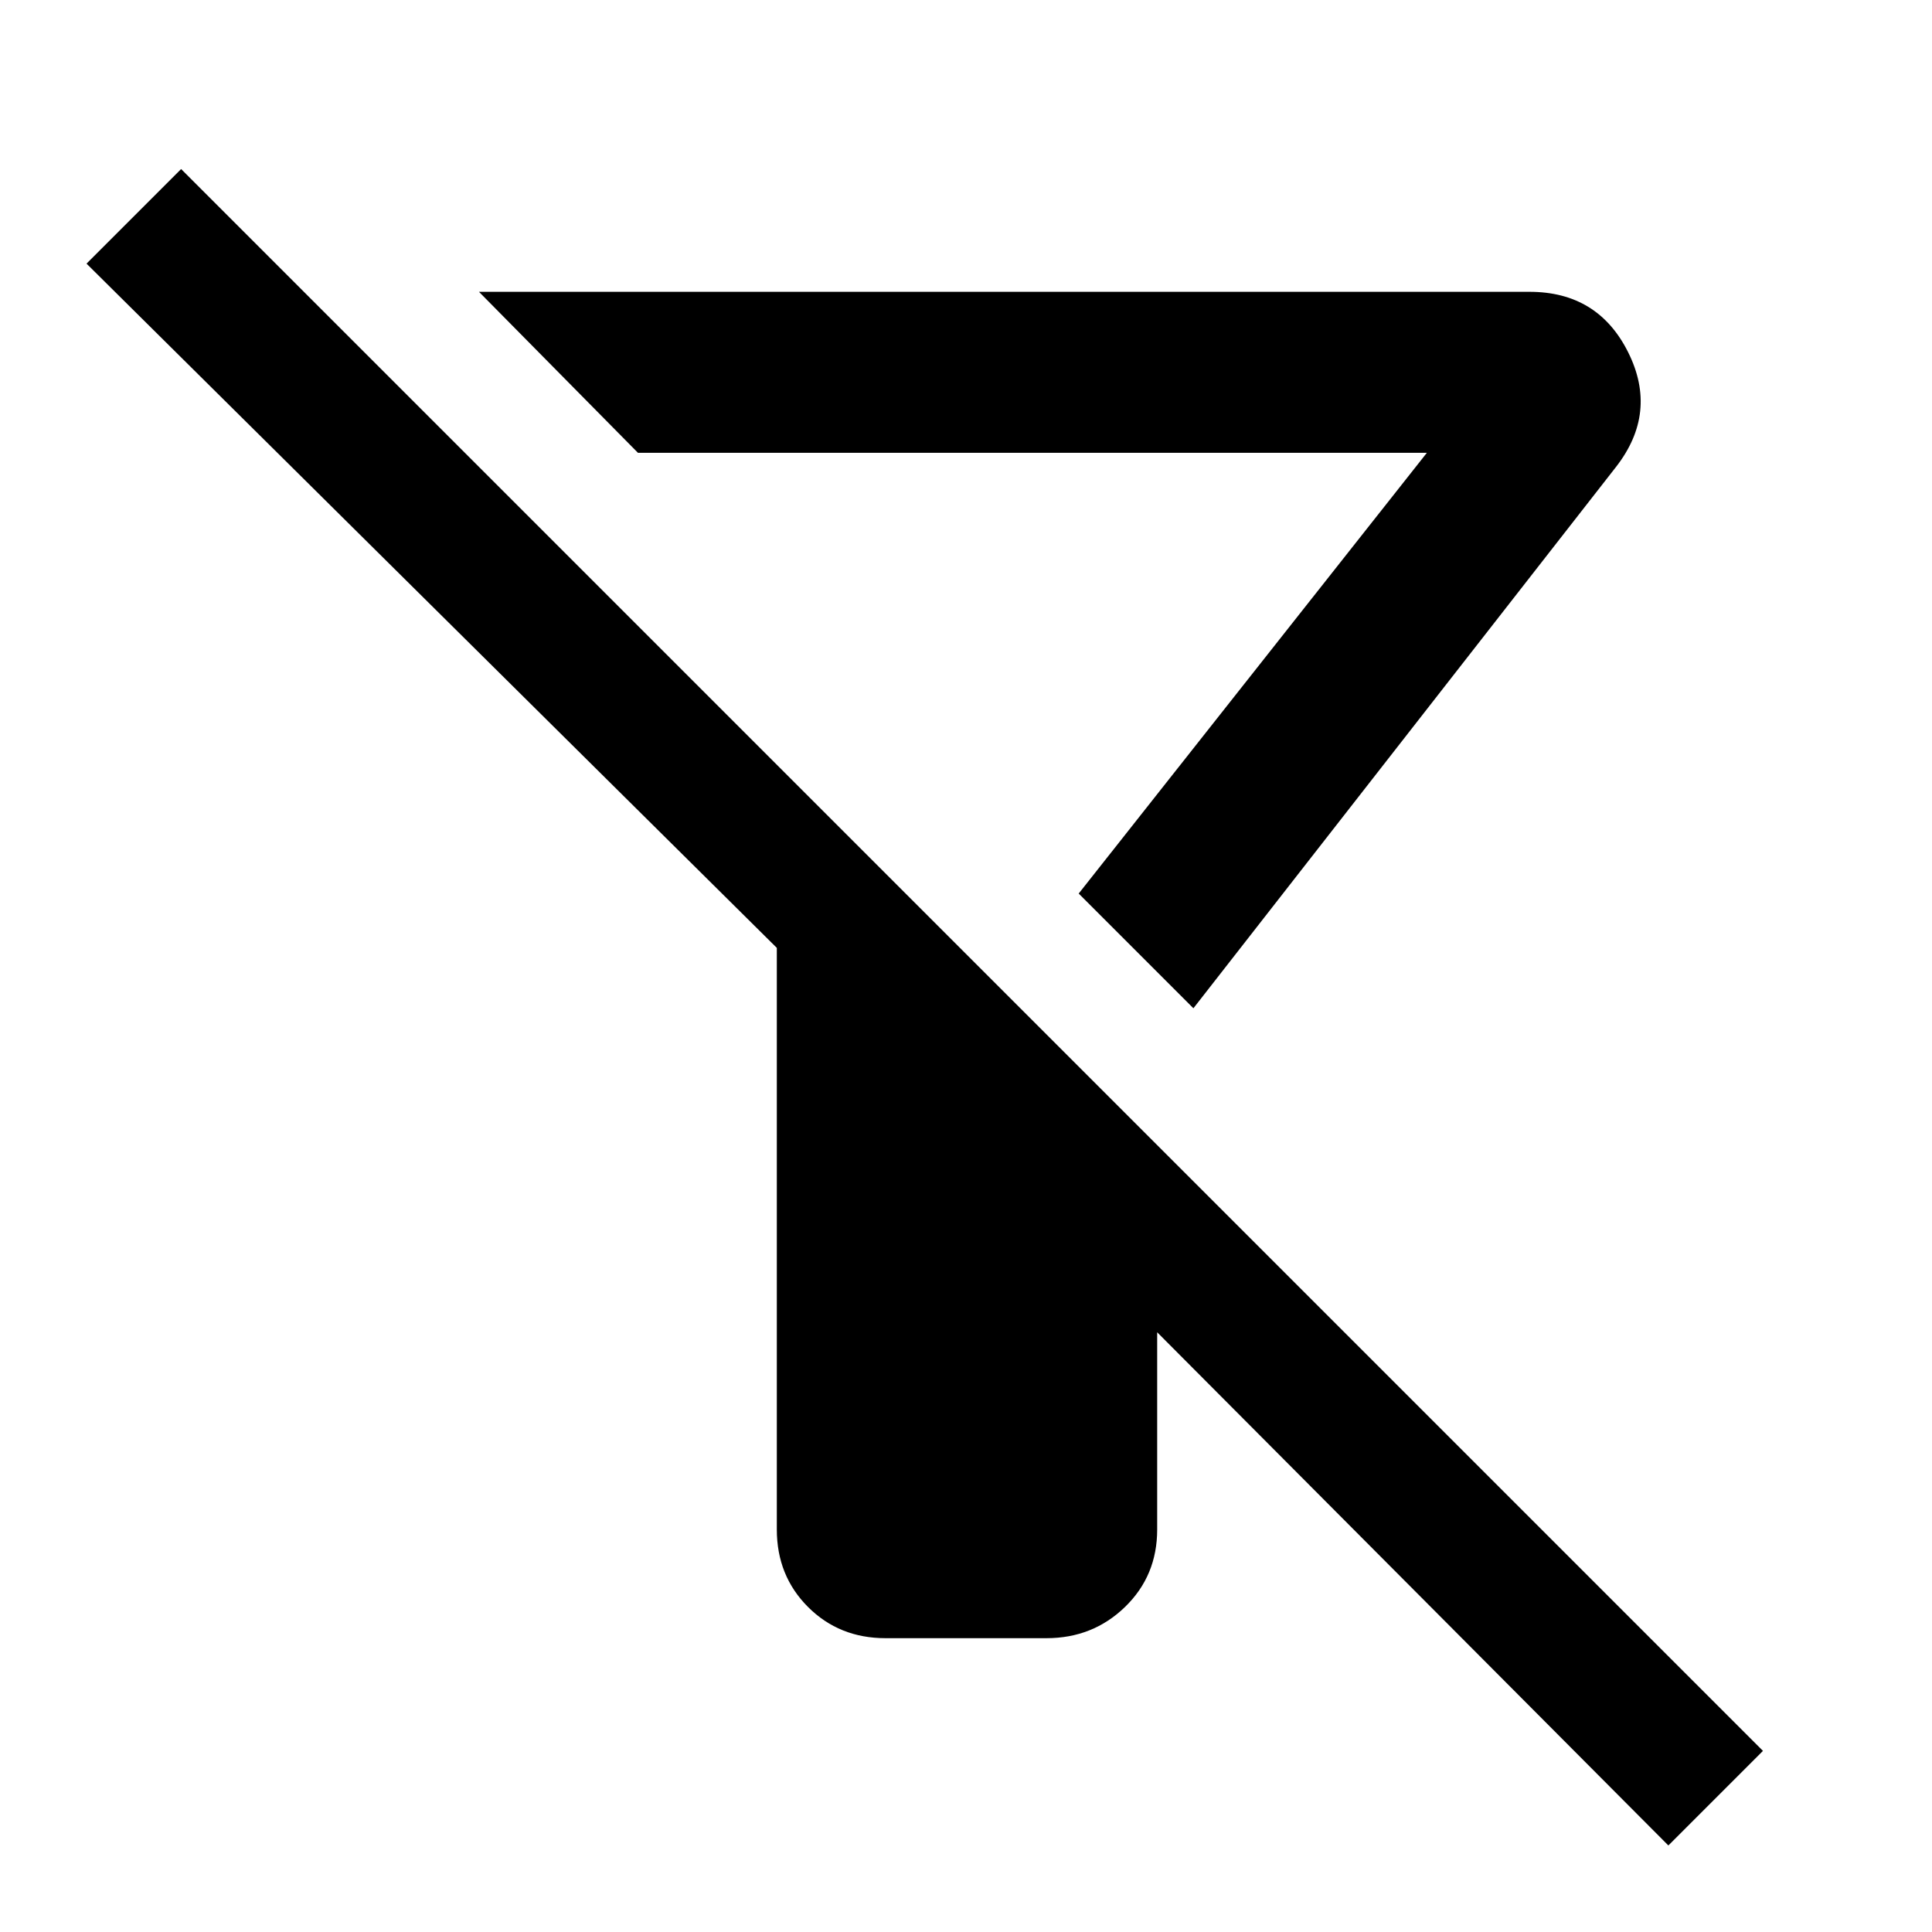 <svg xmlns="http://www.w3.org/2000/svg" width="48" height="48"><path d="M29.65 25.05 26.8 22.2l8.65-10.95h-19.6l-3.95-4H38q1.7 0 2.45 1.5.75 1.5-.3 2.85zm11.8 20.8L28.75 33.1V38q0 1.15-.8 1.925-.8.775-1.95.775h-4q-1.15 0-1.925-.775Q19.3 39.15 19.3 38V23.55l-17.15-17L4.5 4.2l39.3 39.3zM26.8 22.2z"/></svg>